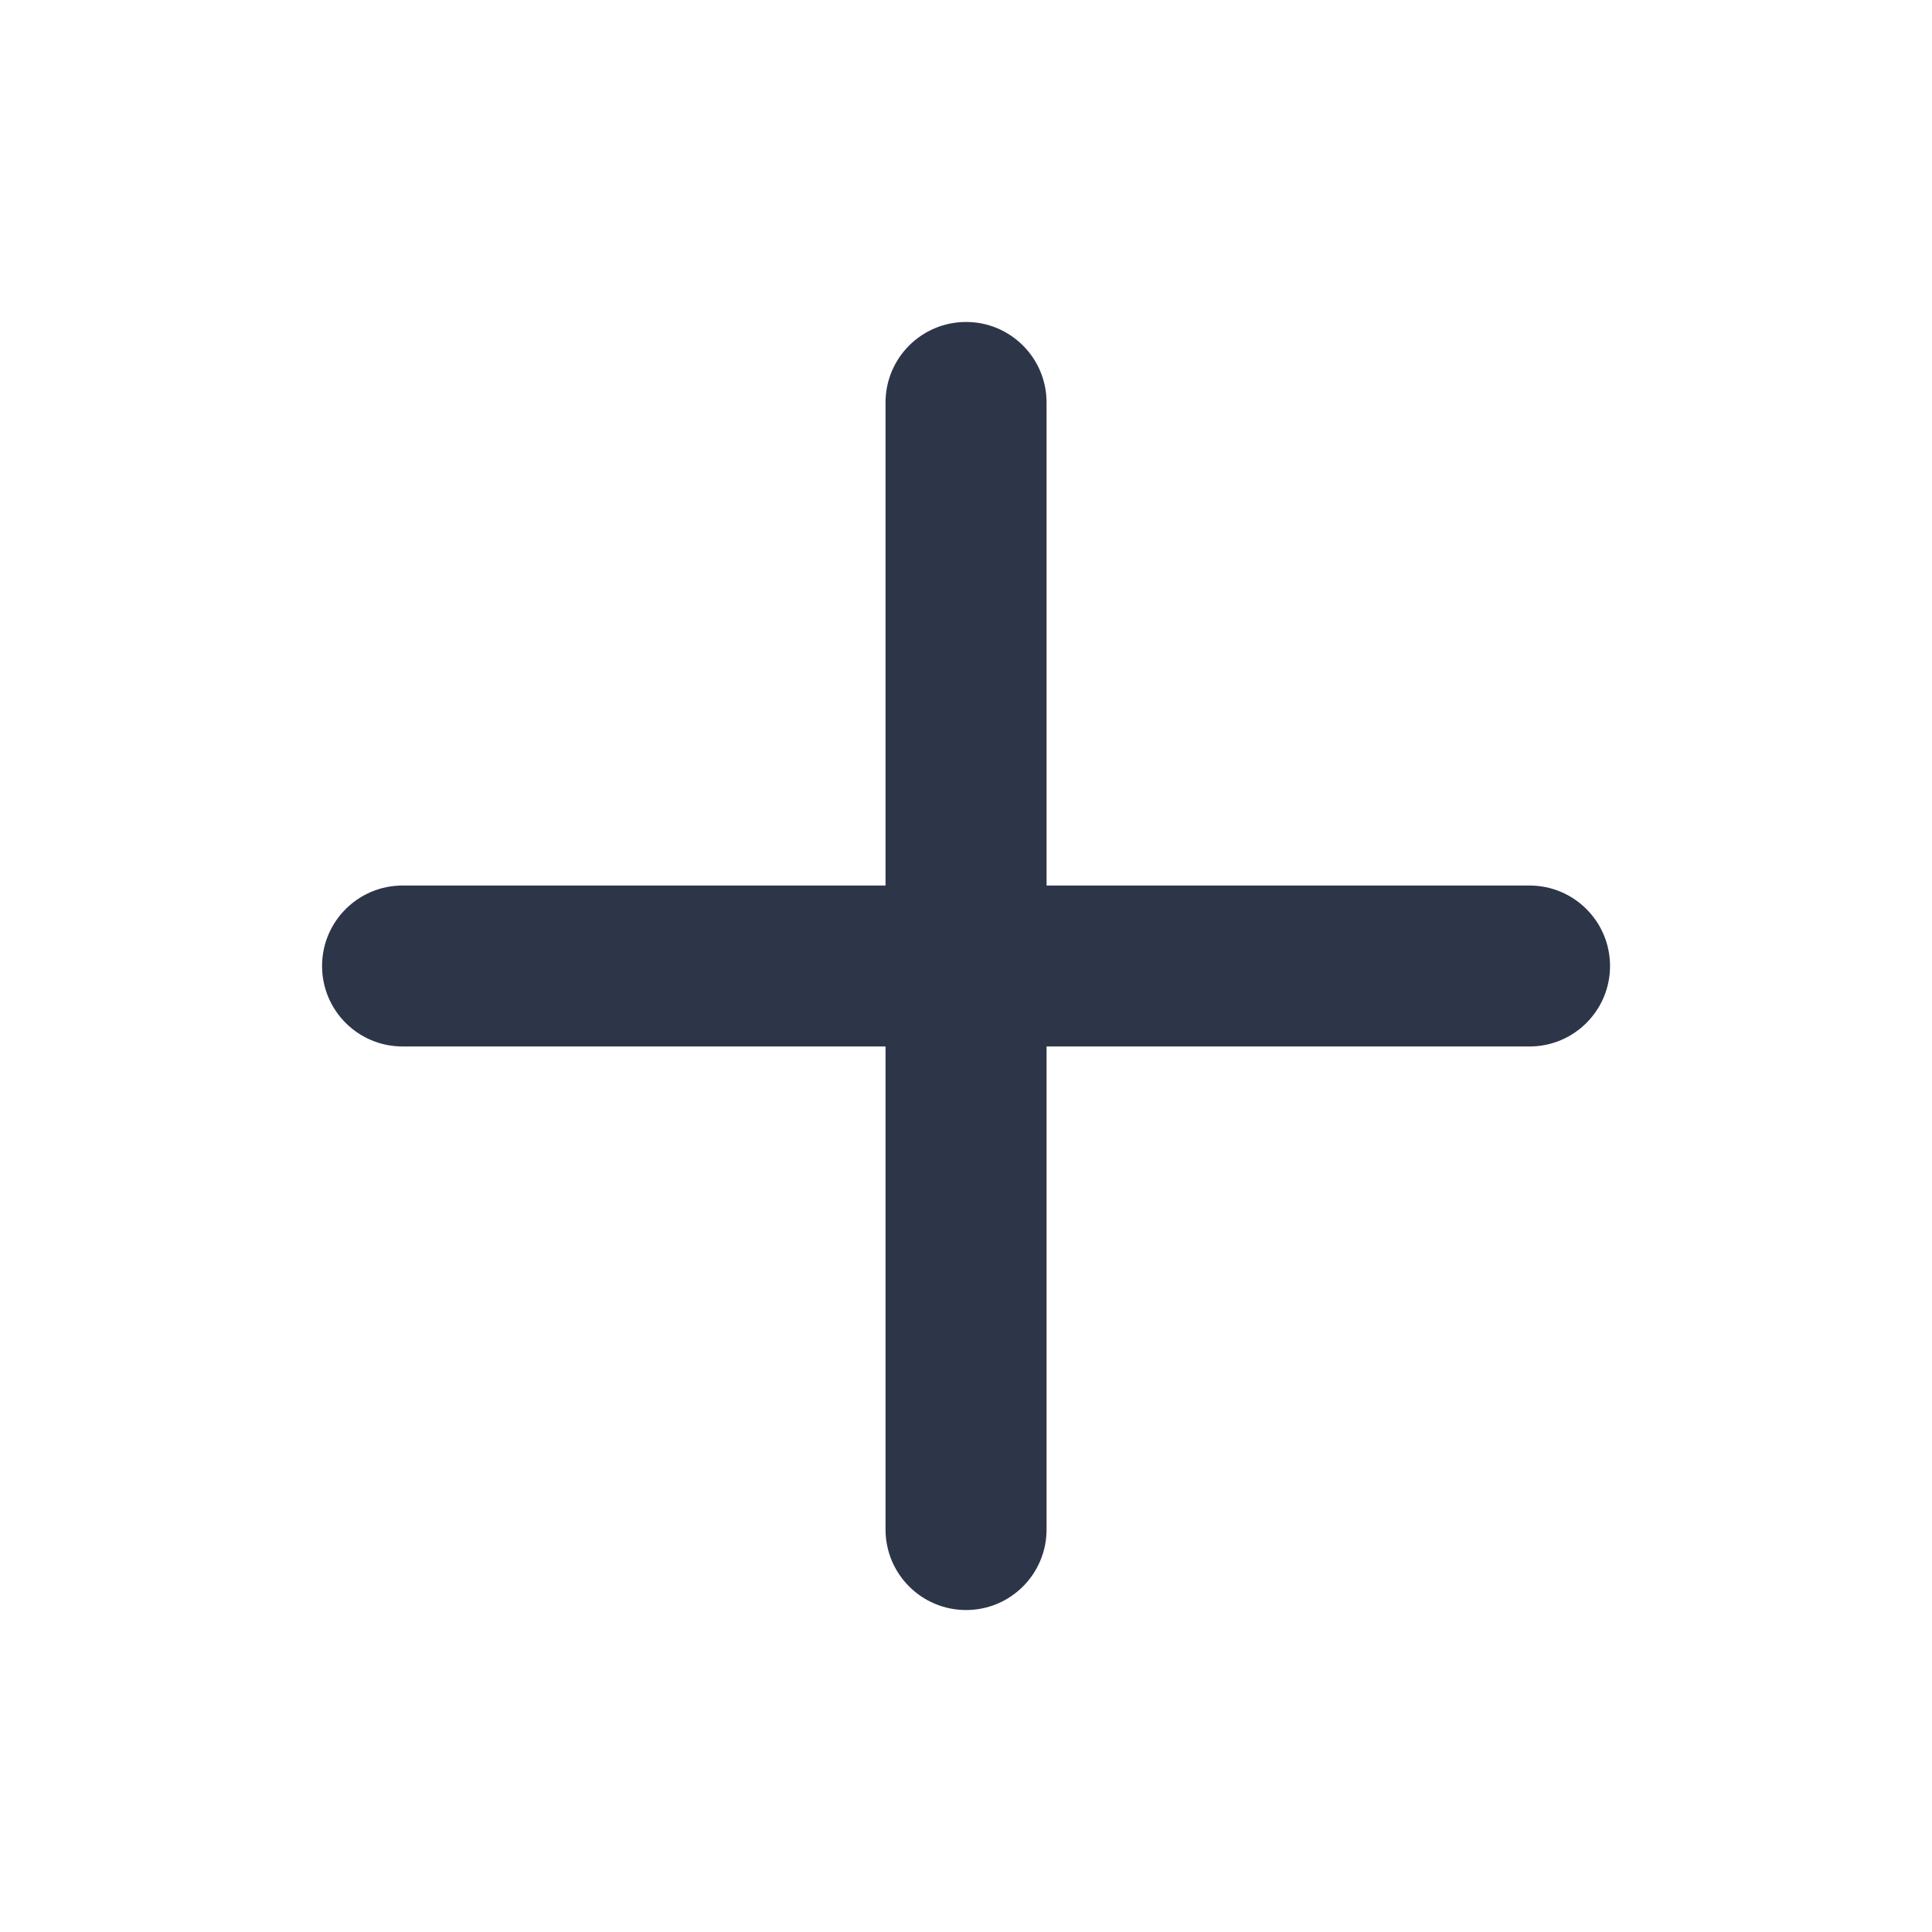 <svg width="20" height="20" viewBox="0 0 20 20" fill="none" xmlns="http://www.w3.org/2000/svg">
<path d="M10.834 4.167C10.834 3.706 10.461 3.333 10.001 3.333C9.54 3.333 9.167 3.706 9.167 4.167V9.167H4.167C3.707 9.167 3.334 9.54 3.334 10C3.334 10.46 3.707 10.833 4.167 10.833H9.167V15.833C9.167 16.294 9.54 16.667 10.001 16.667C10.461 16.667 10.834 16.294 10.834 15.833V10.833H15.834C16.294 10.833 16.667 10.46 16.667 10C16.667 9.54 16.294 9.167 15.834 9.167H10.834V4.167Z" fill="#2D3648"/>
</svg>
